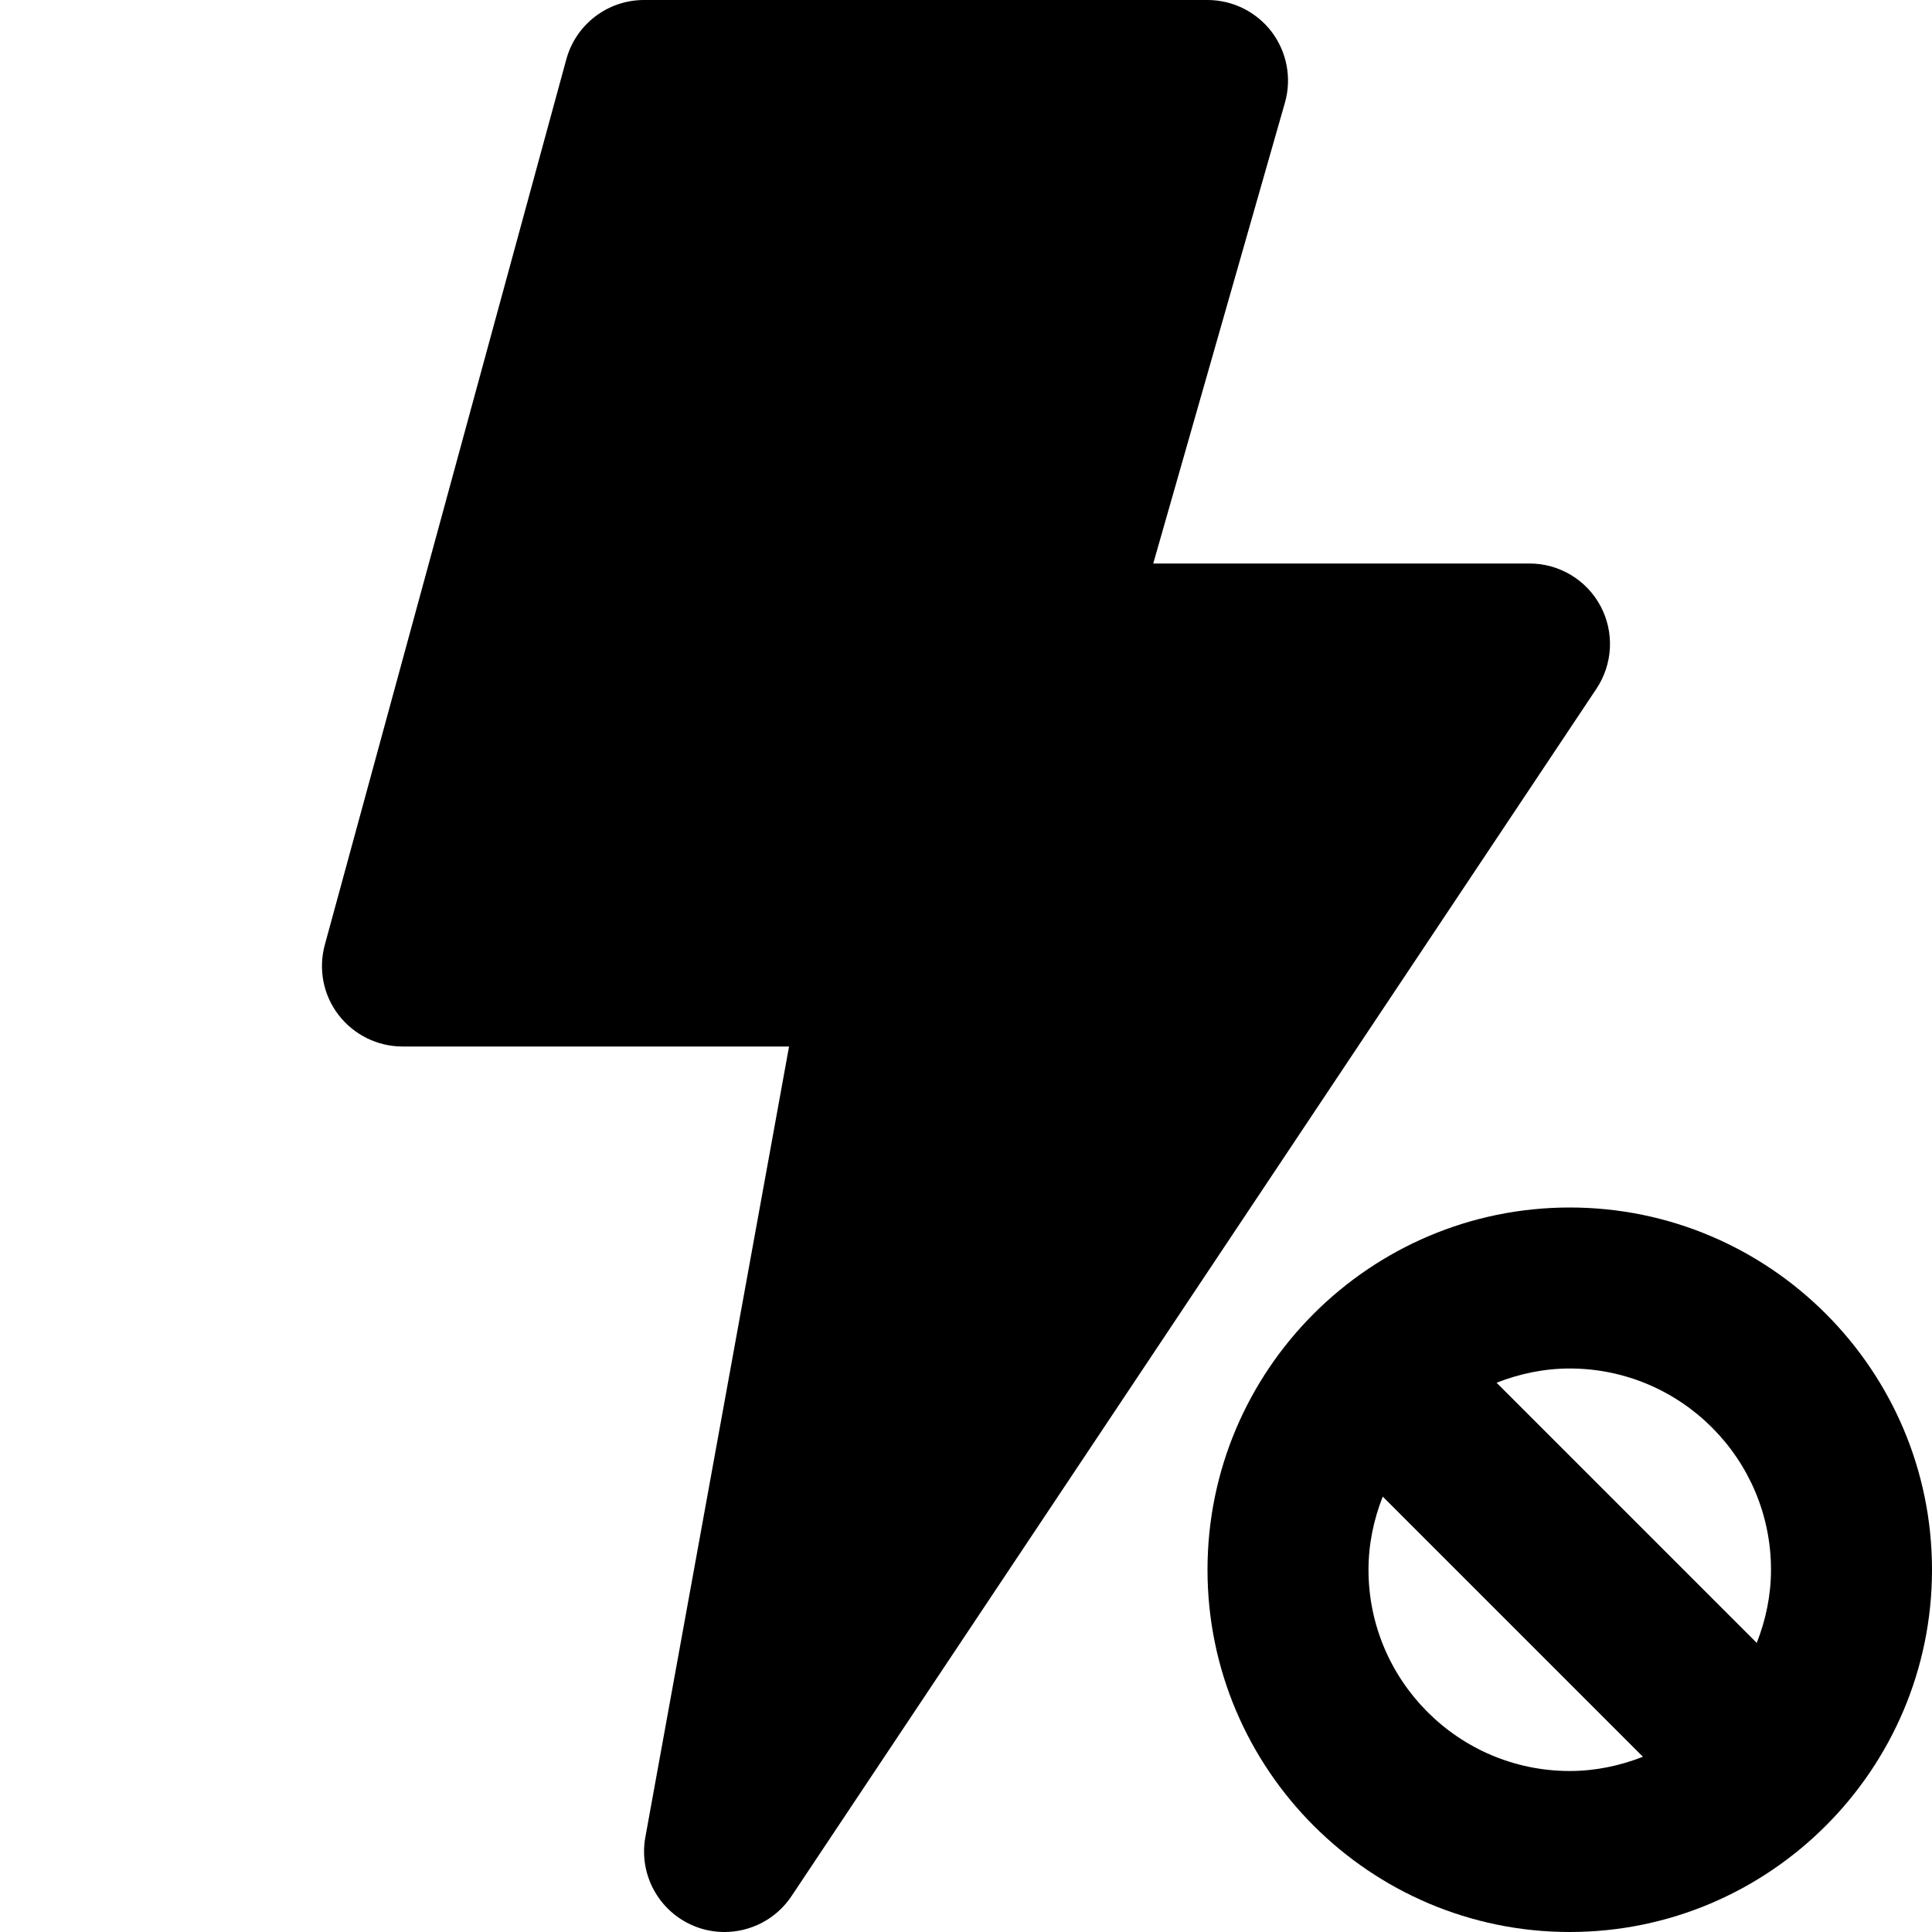 <svg id="nc_icon" version="1.1" xmlns="http://www.w3.org/2000/svg" xmlns:xlink="http://www.w3.org/1999/xlink" x="0px" y="0px" viewBox="0 0 24 24" xml:space="preserve" ><g class="nc-icon-wrapper" fill="currentColor"><path fill="currentColor" d="M19.882,7.528C19.708,7.203,19.369,7,19,7h-4.674l1.636-5.725c0.086-0.302,0.025-0.626-0.163-0.877 C15.609,0.147,15.313,0,15,0H8C7.549,0,7.154,0.302,7.035,0.737l-3,11c-0.082,0.301-0.02,0.623,0.17,0.87S4.688,13,5,13h4.802 l-1.785,9.821c-0.085,0.466,0.169,0.928,0.608,1.106C8.747,23.977,8.874,24,9,24c0.326,0,0.642-0.16,0.832-0.445l10-15 C20.036,8.248,20.056,7.854,19.882,7.528z"></path> <path data-color="color-2" fill="currentColor" d="M19.5,15c-2.481,0-4.5,2.019-4.5,4.5s2.019,4.5,4.5,4.5s4.5-2.019,4.5-4.5S21.981,15,19.5,15 z M22,19.5c0,0.321-0.066,0.626-0.177,0.909l-3.232-3.232C18.874,17.066,19.179,17,19.5,17C20.879,17,22,18.122,22,19.5z M17,19.5 c0-0.321,0.066-0.627,0.177-0.909l3.232,3.232C20.126,21.934,19.821,22,19.5,22C18.121,22,17,20.878,17,19.5z"></path></g></svg>